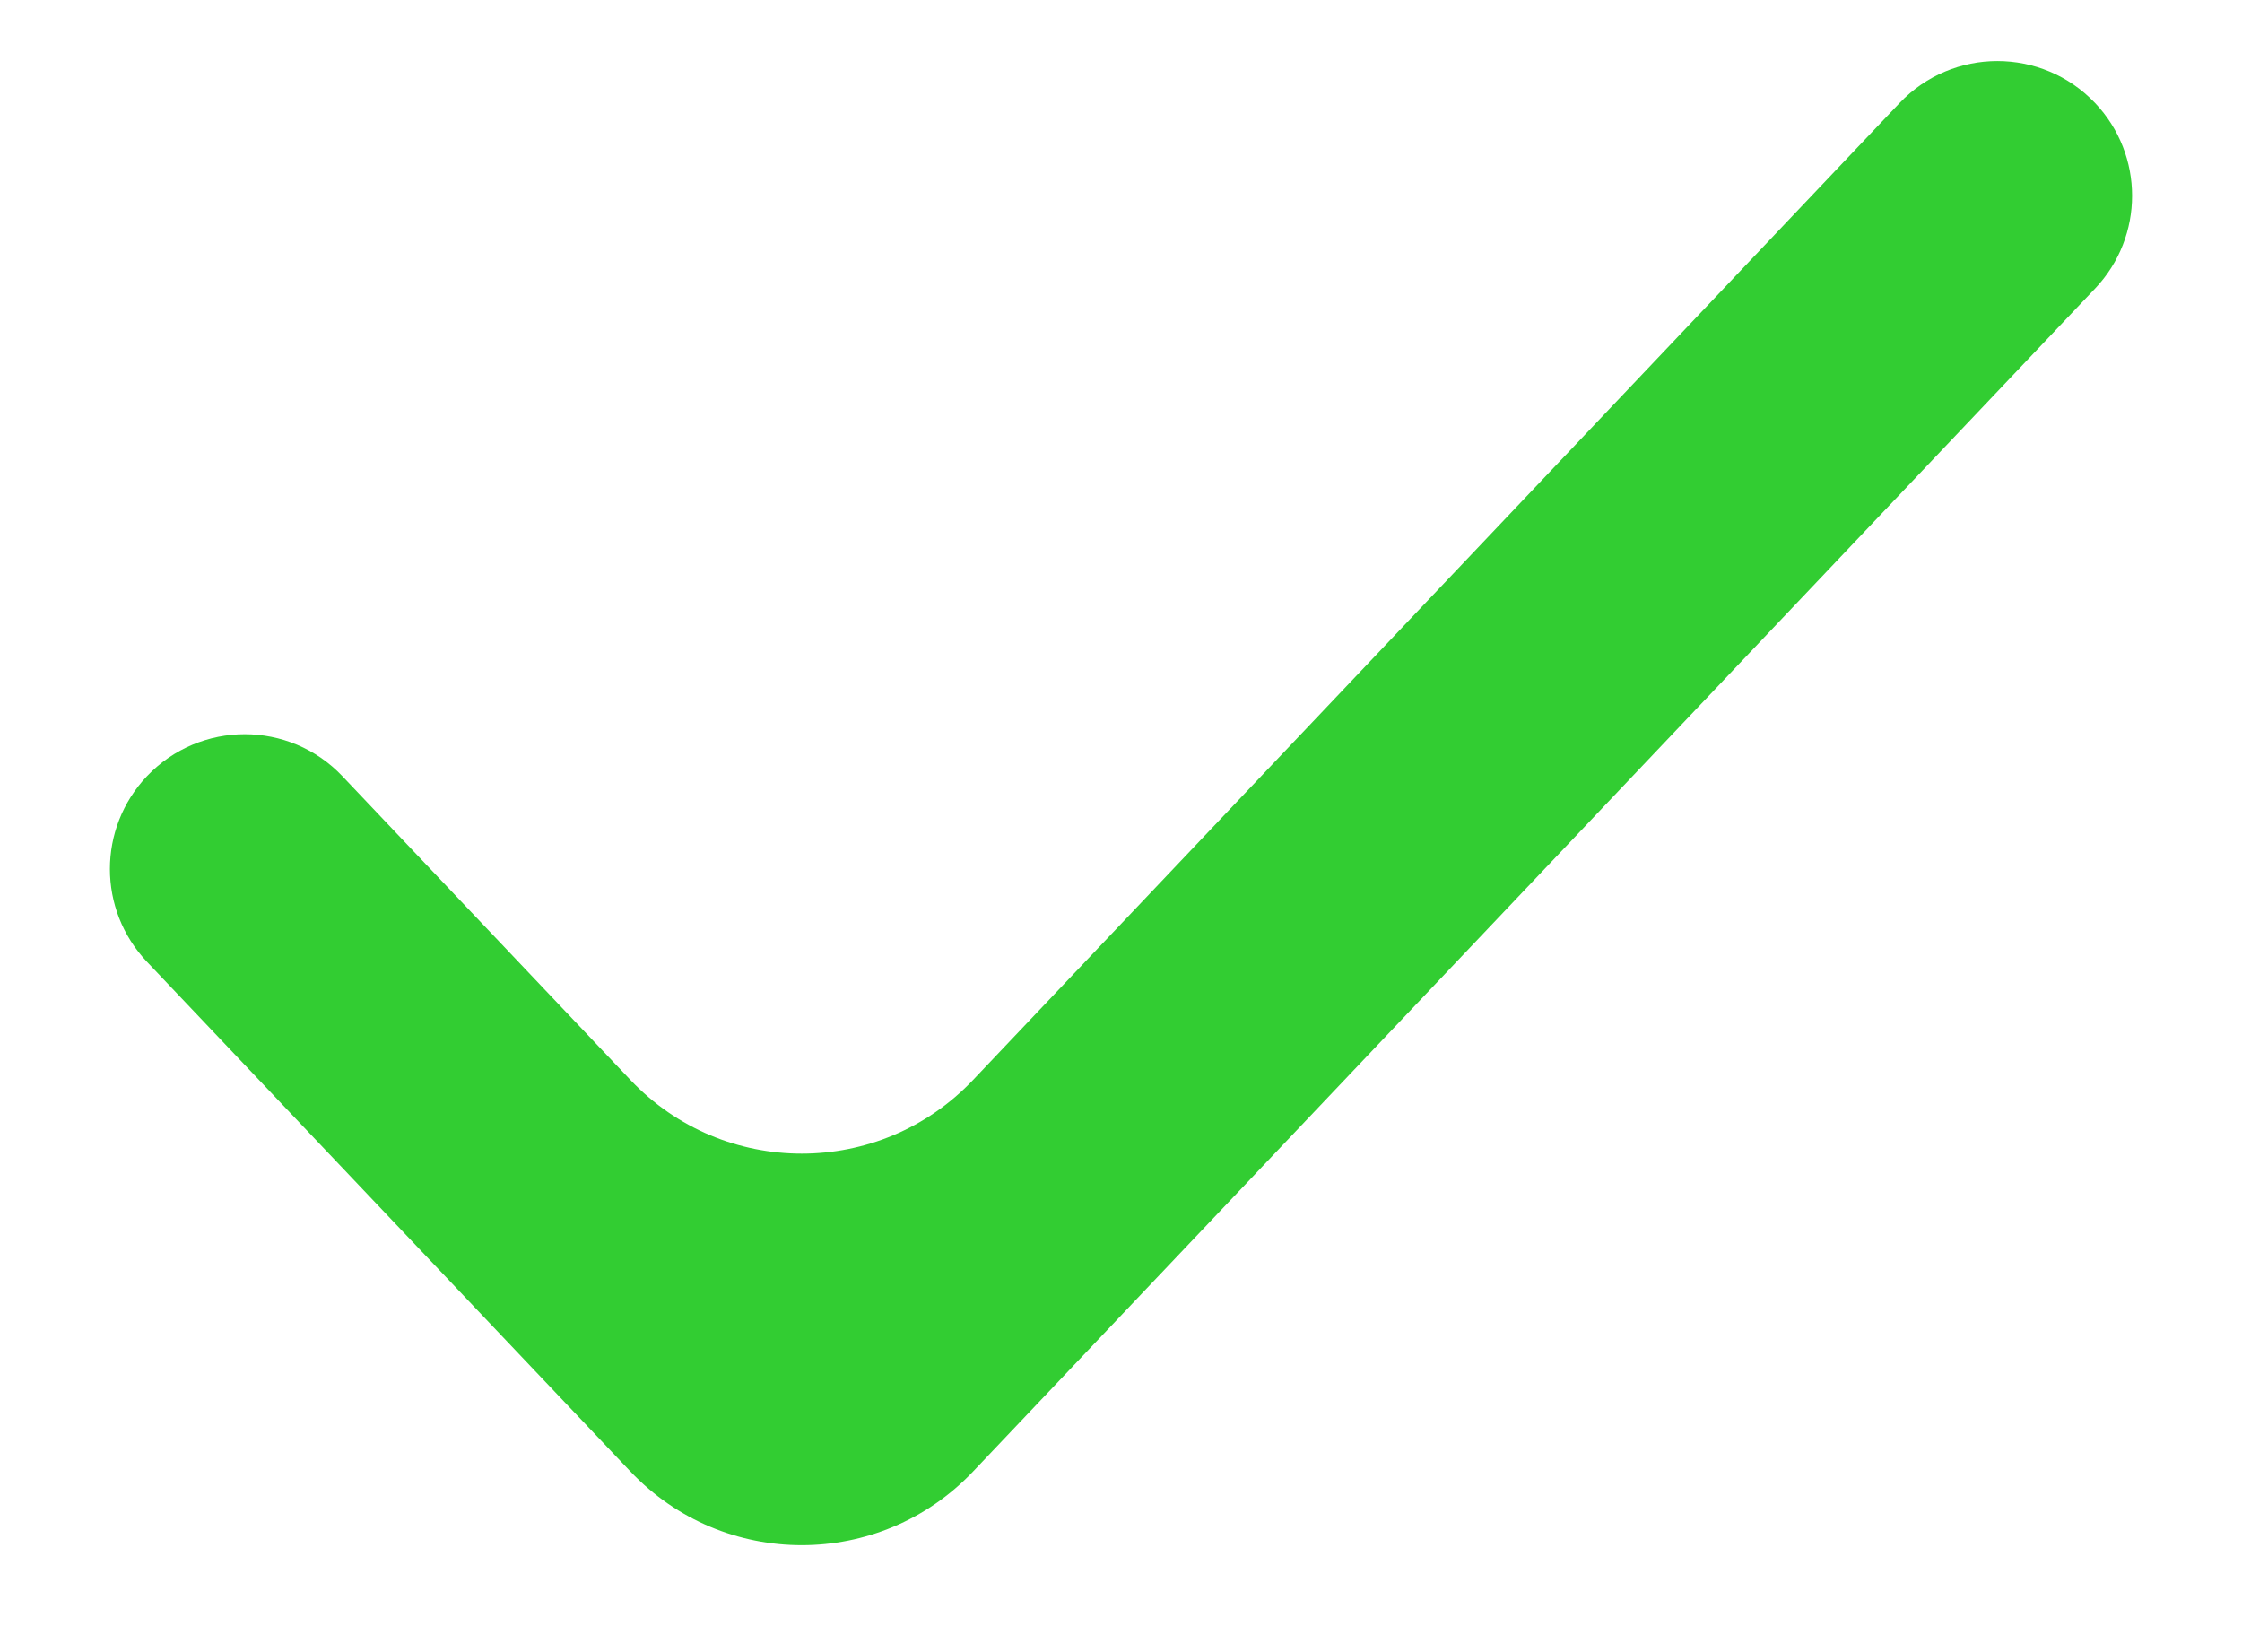 <svg width="19" height="14" viewBox="0 0 19 14" fill="none" xmlns="http://www.w3.org/2000/svg">
    <path d="M8.246 12.47C7.457 13.302 6.132 13.302 5.343 12.47L1.245 8.15C0.827 7.709 0.827 7.019 1.245 6.578C1.696 6.103 2.452 6.103 2.902 6.578L5.343 9.152C6.132 9.984 7.457 9.984 8.246 9.152L16.098 0.873C16.548 0.399 17.305 0.399 17.755 0.873C18.173 1.314 18.173 2.004 17.755 2.445L8.246 12.47Z" fill="#32CD32"/>
</svg>
